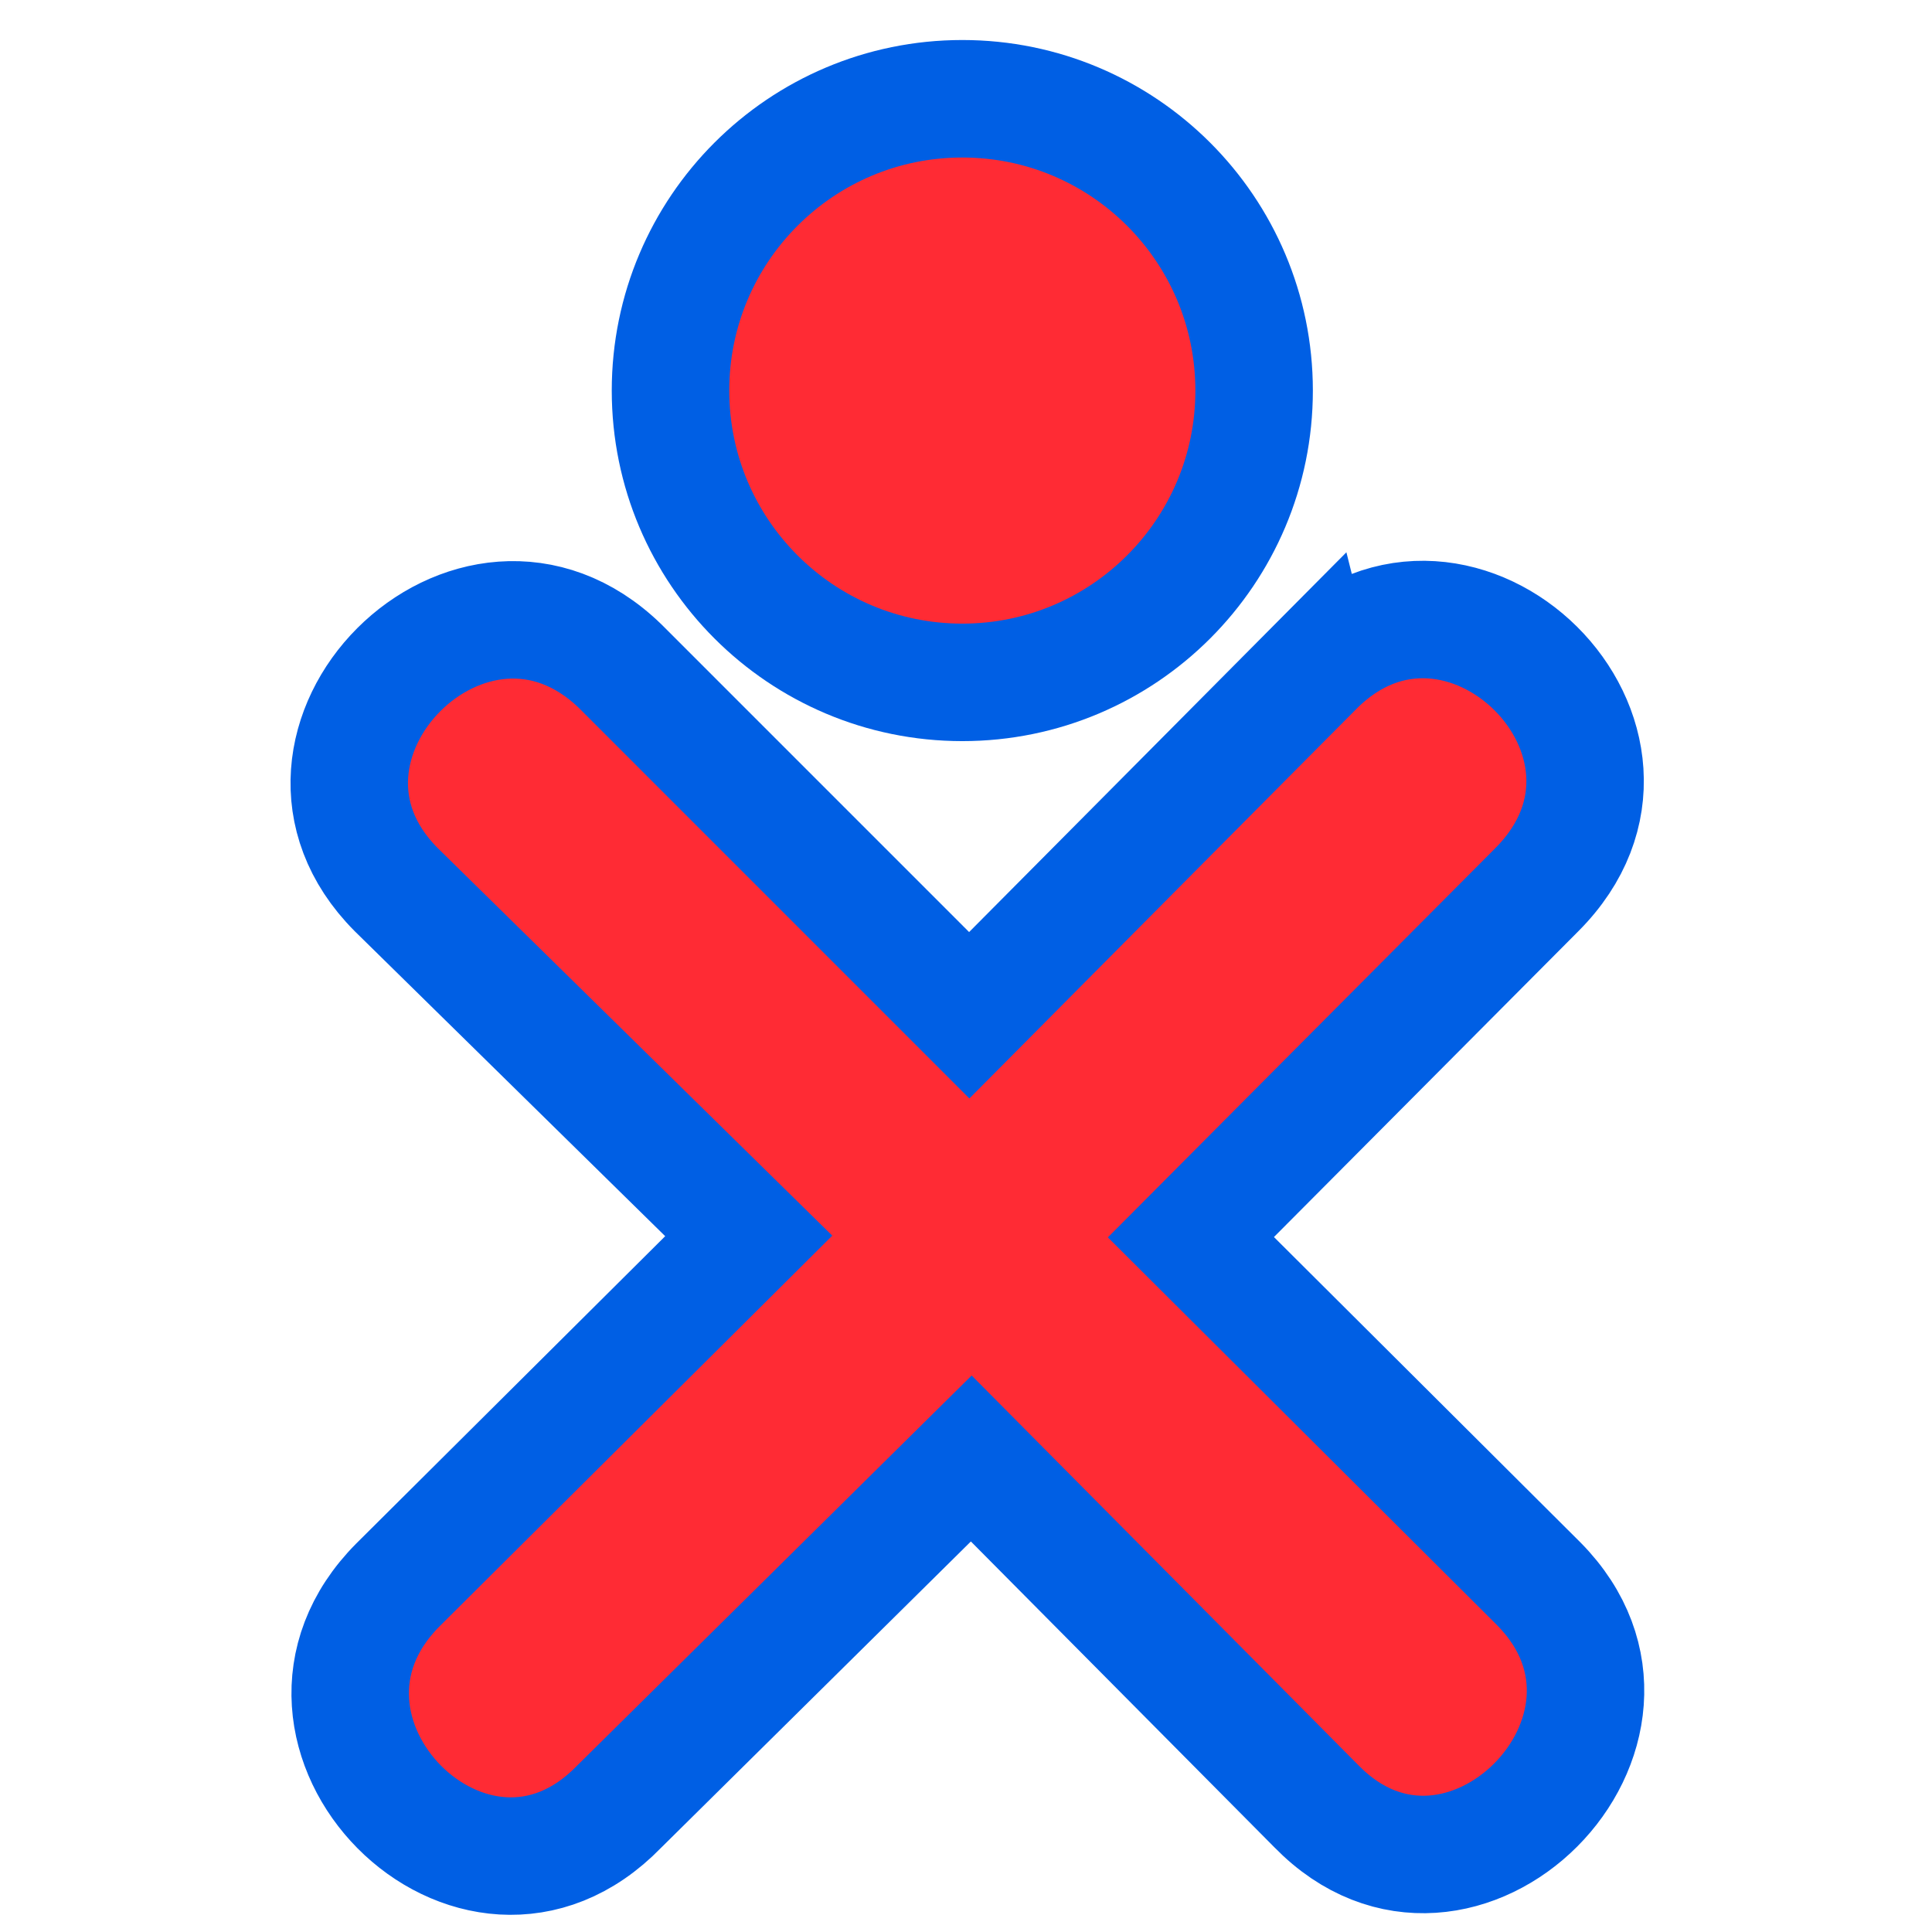 <svg xmlns="http://www.w3.org/2000/svg" xmlns:svg="http://www.w3.org/2000/svg" id="svg6314" width="100.002" height="100.004" version="1.0"><g id="layer1" transform="translate(-70.33,-115.265)"><g id="g6359" transform="matrix(0.304,0,0,0.304,50.049,57.867)" style="fill:#ff2b34;stroke:#005fe4"><path id="path2307" d="m 382.604,134.268 c 0,28.288 -22.932,51.221 -51.221,51.221 -28.288,0 -51.221,-22.932 -51.221,-51.221 0,-28.288 22.932,-51.221 51.221,-51.221 28.288,0 51.221,22.932 51.221,51.221 z" transform="matrix(0.97,0,0,0.97,-90.879,125.07)" style="fill:#ff2b34;stroke:#005fe4;stroke-width:20.625;stroke-linecap:round;stroke-linejoin:round;stroke-miterlimit:4;stroke-opacity:1;stroke-dasharray:none;stroke-dashoffset:0"/><path id="path5343" d="m 290.558,302.473 -58.815,59.201 -59.395,-59.4 c -25.198,-24.488 -62.704,13.331 -38.194,37.987 l 60.045,58.982 -59.736,59.426 c -24.84,24.976 12.916,63.265 37.668,37.753 l 59.958,-59.283 58.759,59.211 c 24.507,25.091 62.431,-13.003 37.88,-37.858 l -59.242,-59.028 58.876,-59.148 c 25.169,-25.183 -13.049,-62.752 -37.803,-37.841 z" style="fill:#ff2b34;stroke:#005fe4;stroke-width:20;stroke-linecap:round;stroke-linejoin:miter;stroke-miterlimit:4;stroke-opacity:1;stroke-dasharray:none;stroke-dashoffset:0"/></g></g></svg>